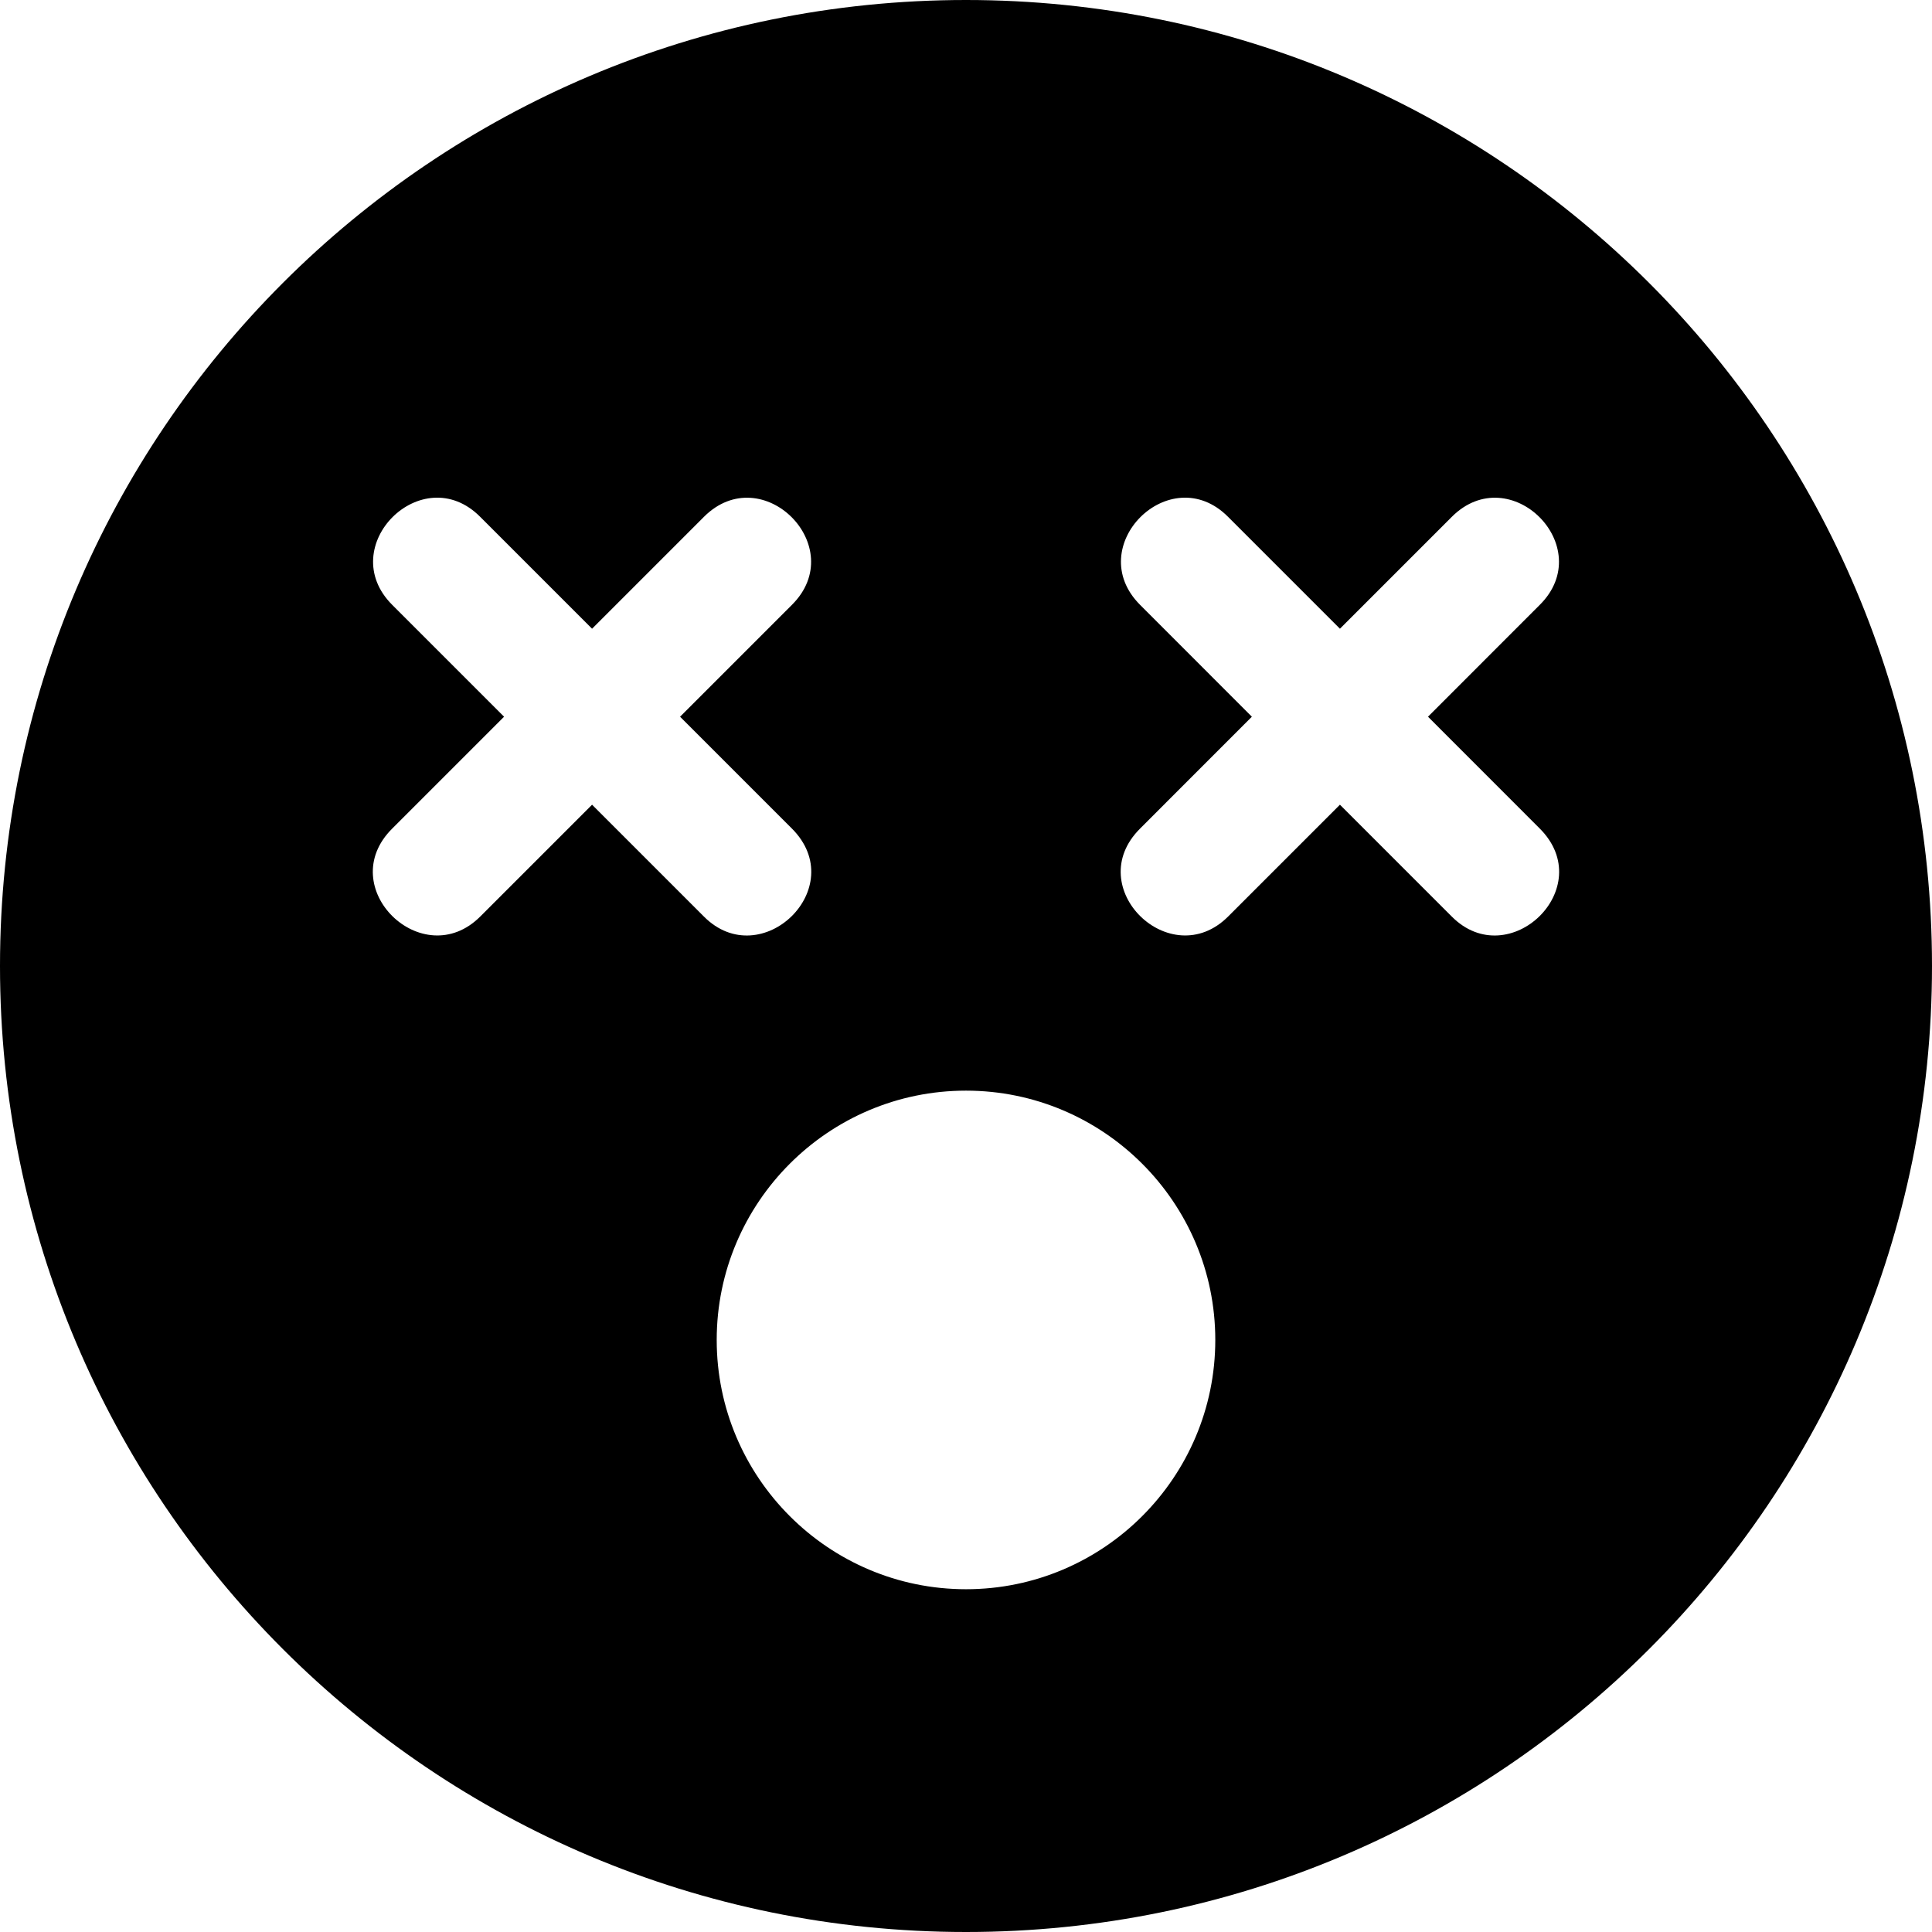 <svg width="31" height="31" viewBox="0 0 31 31" fill="none" xmlns="http://www.w3.org/2000/svg">
<path d="M15.5 0C6.938 0 0 6.938 0 15.5C0 24.062 6.938 31 15.5 31C24.062 31 31 24.062 31 15.5C31 6.938 24.062 0 15.5 0ZM9.5 12.912L7.706 14.706C6.781 15.631 5.344 14.238 6.294 13.294L8.088 11.5L6.294 9.706C5.356 8.769 6.775 7.356 7.706 8.294L9.5 10.088L11.294 8.294C12.231 7.356 13.644 8.775 12.706 9.706L10.912 11.5L12.706 13.294C13.656 14.244 12.213 15.631 11.294 14.706L9.5 12.912ZM15.5 25.5C13.294 25.5 11.5 23.706 11.5 21.5C11.5 19.294 13.294 17.5 15.5 17.5C17.706 17.5 19.5 19.294 19.5 21.5C19.5 23.706 17.706 25.5 15.5 25.5ZM24.706 13.294C25.656 14.244 24.212 15.631 23.294 14.706L21.5 12.912L19.706 14.706C18.781 15.631 17.344 14.238 18.294 13.294L20.087 11.5L18.294 9.706C17.356 8.769 18.775 7.356 19.706 8.294L21.5 10.088L23.294 8.294C24.231 7.356 25.644 8.775 24.706 9.706L22.913 11.5L24.706 13.294Z" fill="black"/>
</svg>
